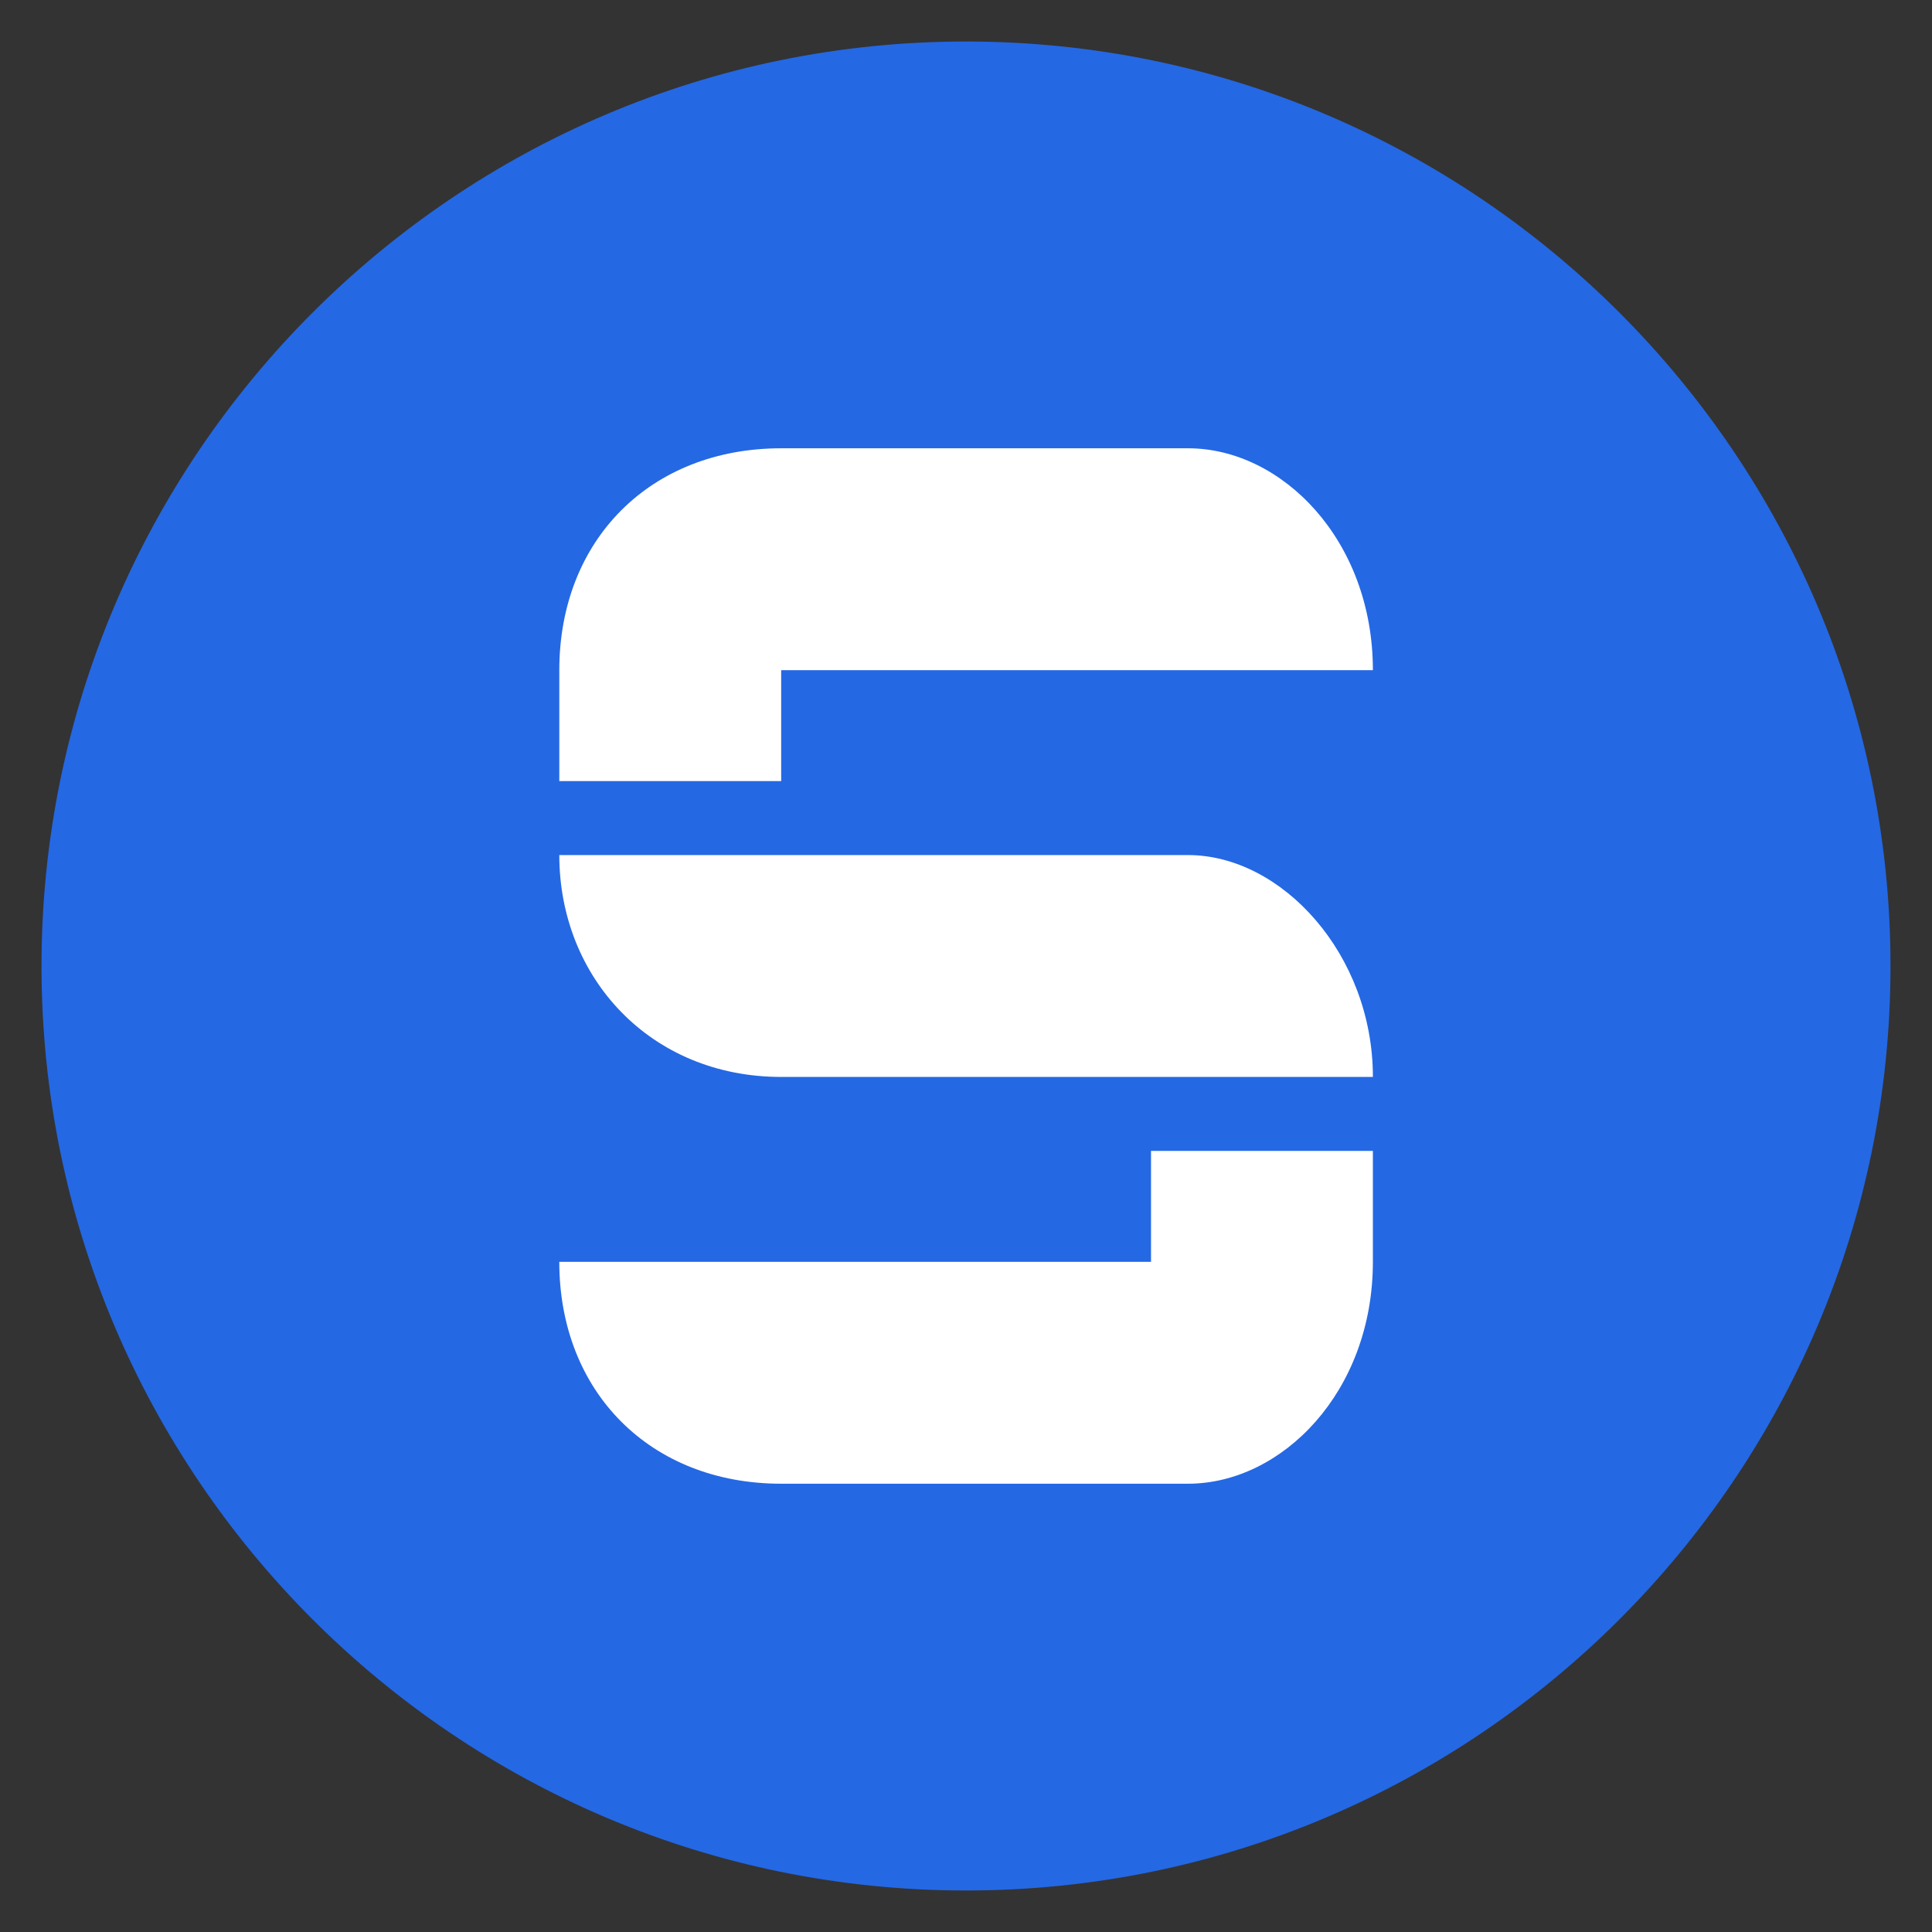 <svg id="Stasis" xmlns="http://www.w3.org/2000/svg" width="256" height="256" viewBox="0 0 512 512">
  <rect x="0" y="0" width="512" height="512" fill="#333333" stroke="none"/>
  <defs>
    <style>
      .cls-1 {
        fill: #2468e4;
      }

      .cls-1, .cls-2 {
        fill-rule: evenodd;
      }

      .cls-2 {
        fill: #fff;
      }
    </style>
  </defs>
  <path id="Full" class="cls-1" d="M11,256c0,135.094,109.906,245,245,245S501,391.094,501,256,391.094,11,256,11,11,120.906,11,256Z"/>
  <path id="S" class="cls-2" d="M363.83,285.4H207.021c-34.675,0-58.8-26.333-58.8-58.8h166.61c24.864,0,49,26.333,49,58.8m-49-166.6H207.021c-34.665,0-58.8,24.3-58.8,58.8V207h58.8V177.6H363.83c0-34.5-24.139-58.8-49-58.8m-9.8,186.2v29.4H148.217c0,34.5,24.139,58.8,58.8,58.8H314.827c24.864,0,49-24.3,49-58.8V305h-58.8Z"/>
</svg>
